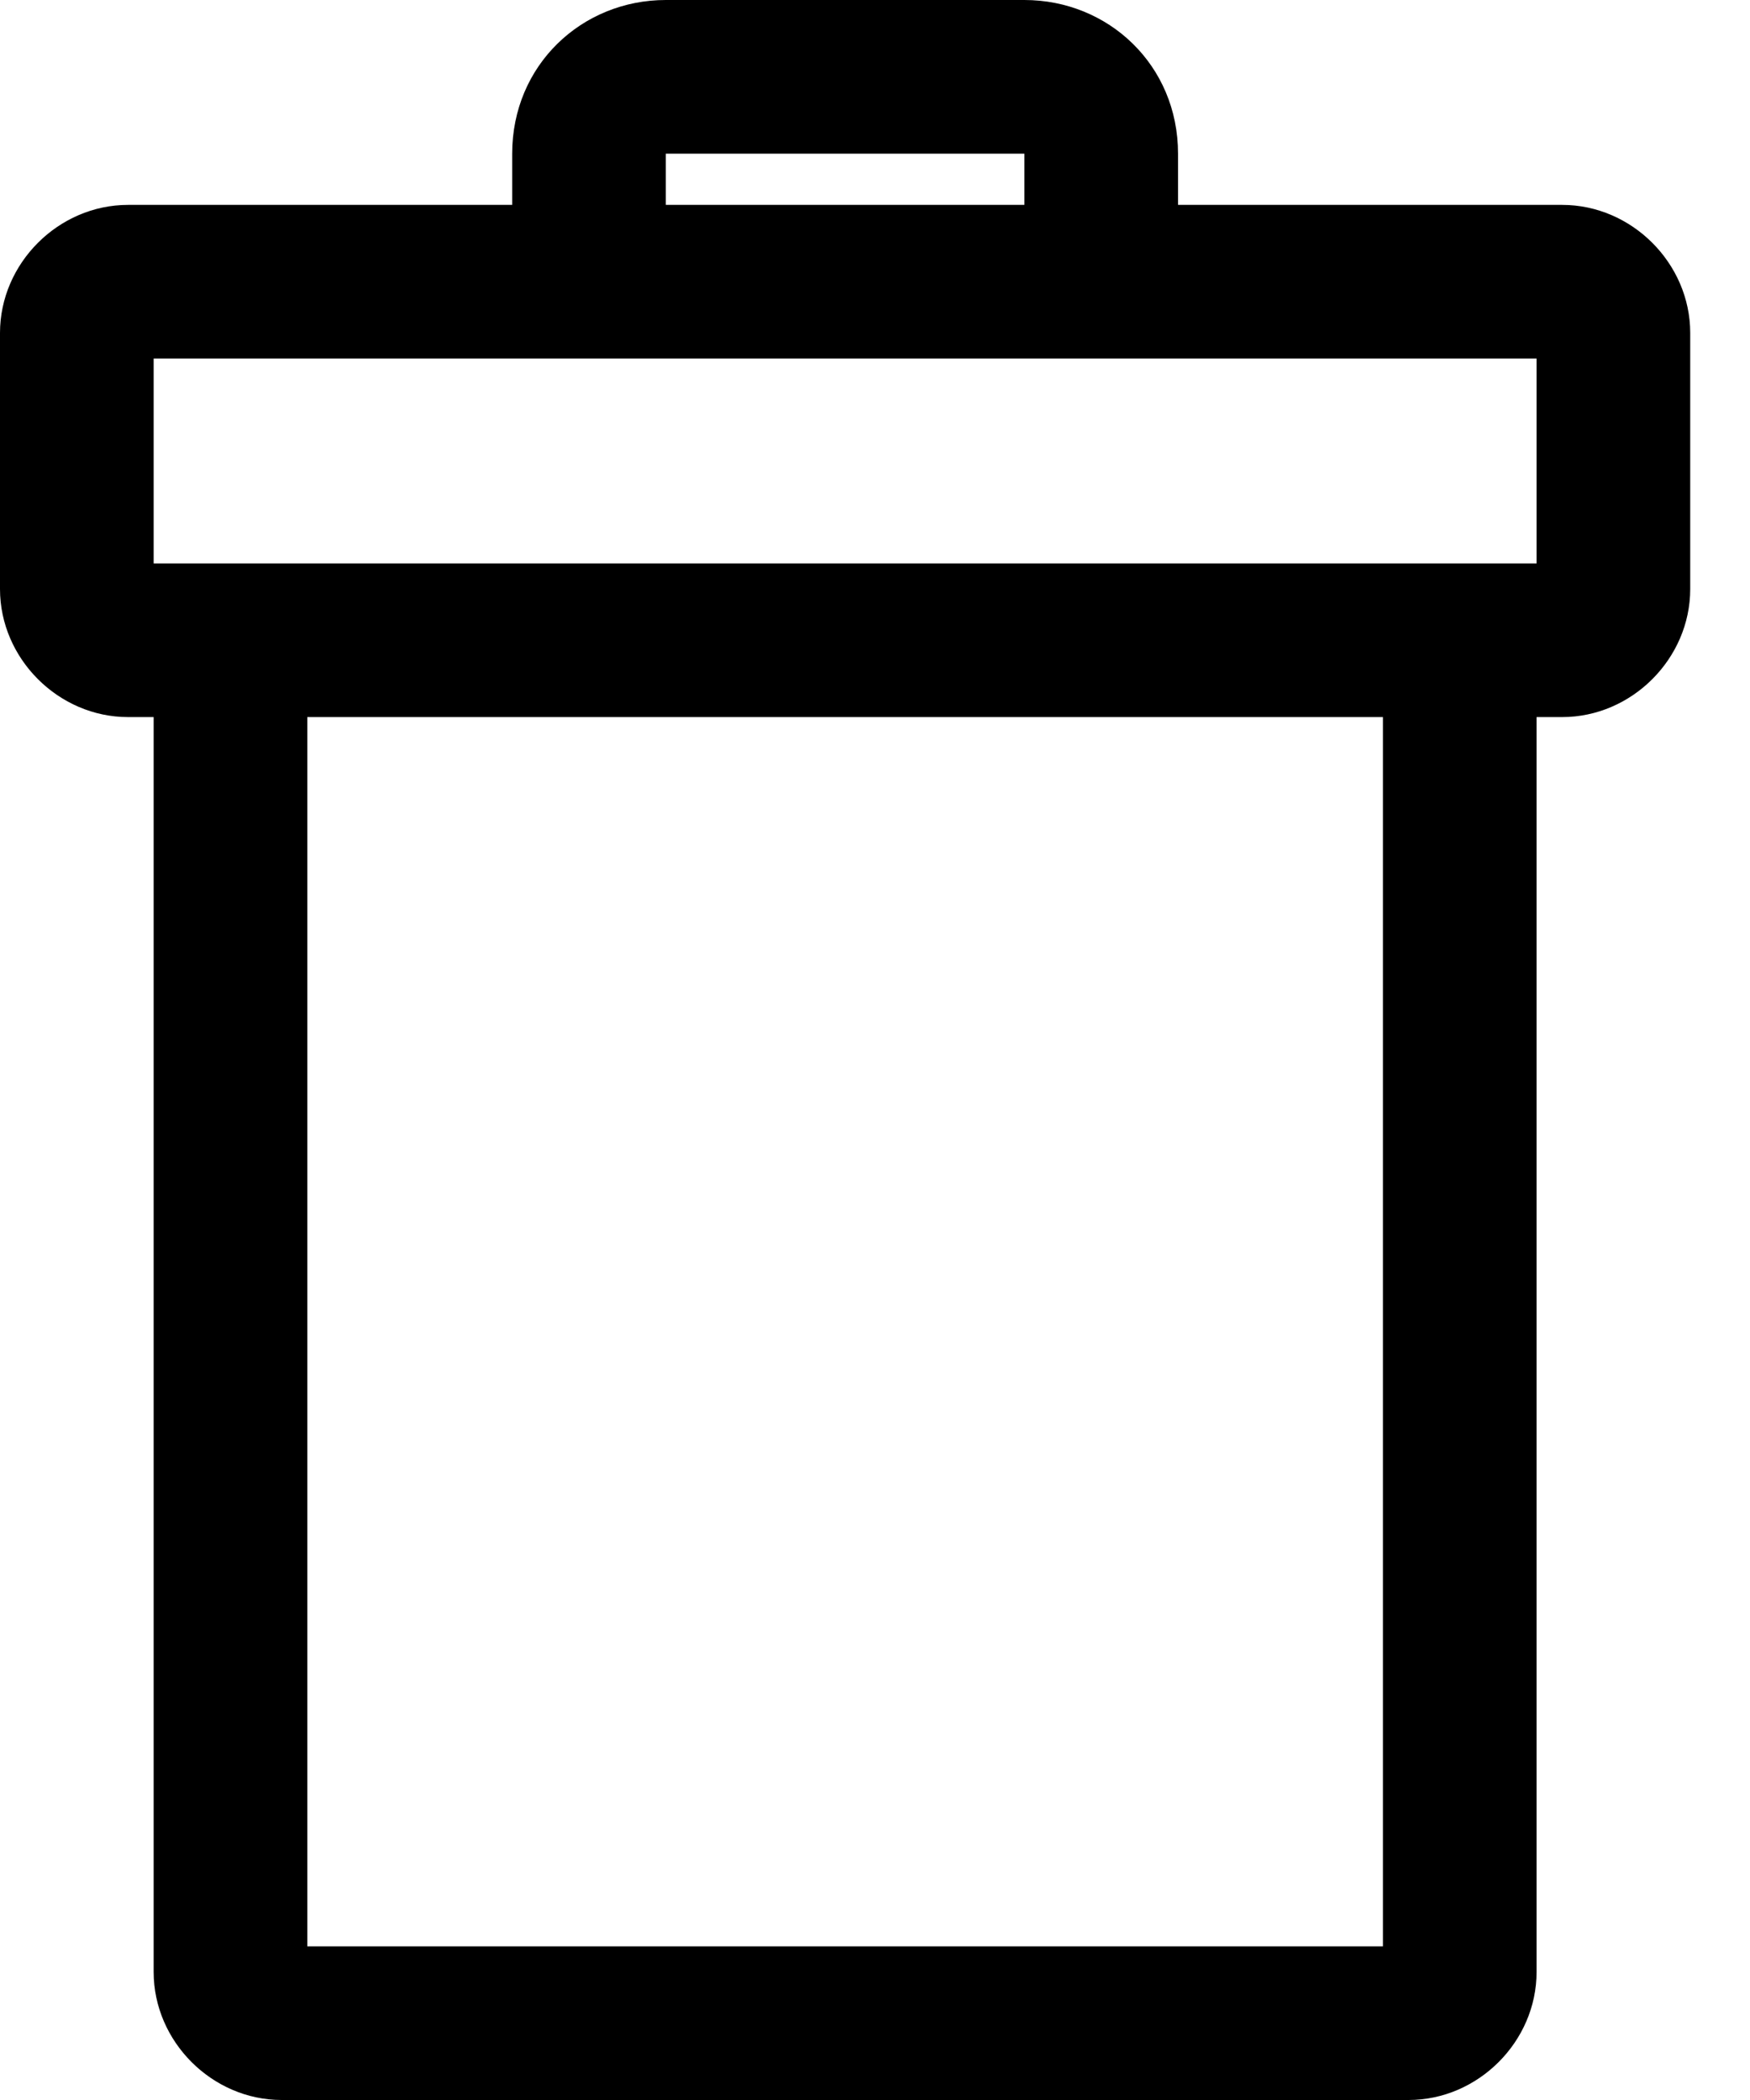 <?xml version="1.0" encoding="UTF-8" standalone="no"?>
<svg width="25px" height="30px" viewBox="0 0 25 30" version="1.1" xmlns="http://www.w3.org/2000/svg" xmlns:xlink="http://www.w3.org/1999/xlink">
    <!-- Generator: Sketch 42 (36781) - http://www.bohemiancoding.com/sketch -->
    <title>Page 1</title>
    <desc>Created with Sketch.</desc>
    <defs></defs>
    <g id="MVP" stroke="none" stroke-width="1" fill="none" fill-rule="evenodd">
        <g id="SkillWill_Home_Desktop_Skills_Results_Profile" transform="translate(-663, -691)" fill="#000000">
            <g id="Profil-Layer-centered">
                <g id="Optionen" transform="translate(499, 620)">
                    <g id="Group-5" transform="translate(35, 0)">
                        <g id="Group-29" transform="translate(129, 69)">
                            <path d="M4.39,29.805 L19.756,29.805 L19.756,12.244 L4.39,12.244 L4.39,29.805 Z M2.195,10.049 L21.951,10.049 L21.951,7.122 L2.195,7.122 L2.195,10.049 Z M9.512,4.927 L14.634,4.927 L14.634,4.195 L9.512,4.195 L9.512,4.927 Z M9.512,2 C8.311,2 7.317,2.931 7.317,4.195 L7.317,4.927 L1.829,4.927 C0.835,4.927 0,5.762 0,6.756 L0,10.415 C0,11.409 0.835,12.244 1.829,12.244 L2.195,12.244 L2.195,30.171 C2.195,31.165 3.03,32 4.024,32 L20.122,32 C21.116,32 21.951,31.165 21.951,30.171 L21.951,12.244 L22.317,12.244 C23.311,12.244 24.146,11.409 24.146,10.415 L24.146,6.756 C24.146,5.762 23.311,4.927 22.317,4.927 L16.829,4.927 L16.829,4.195 C16.829,2.931 15.835,2 14.634,2 L9.512,2 Z" id="Page-1"></path>
                        </g>
                    </g>
                </g>
            </g>
        </g>
    </g>
</svg>